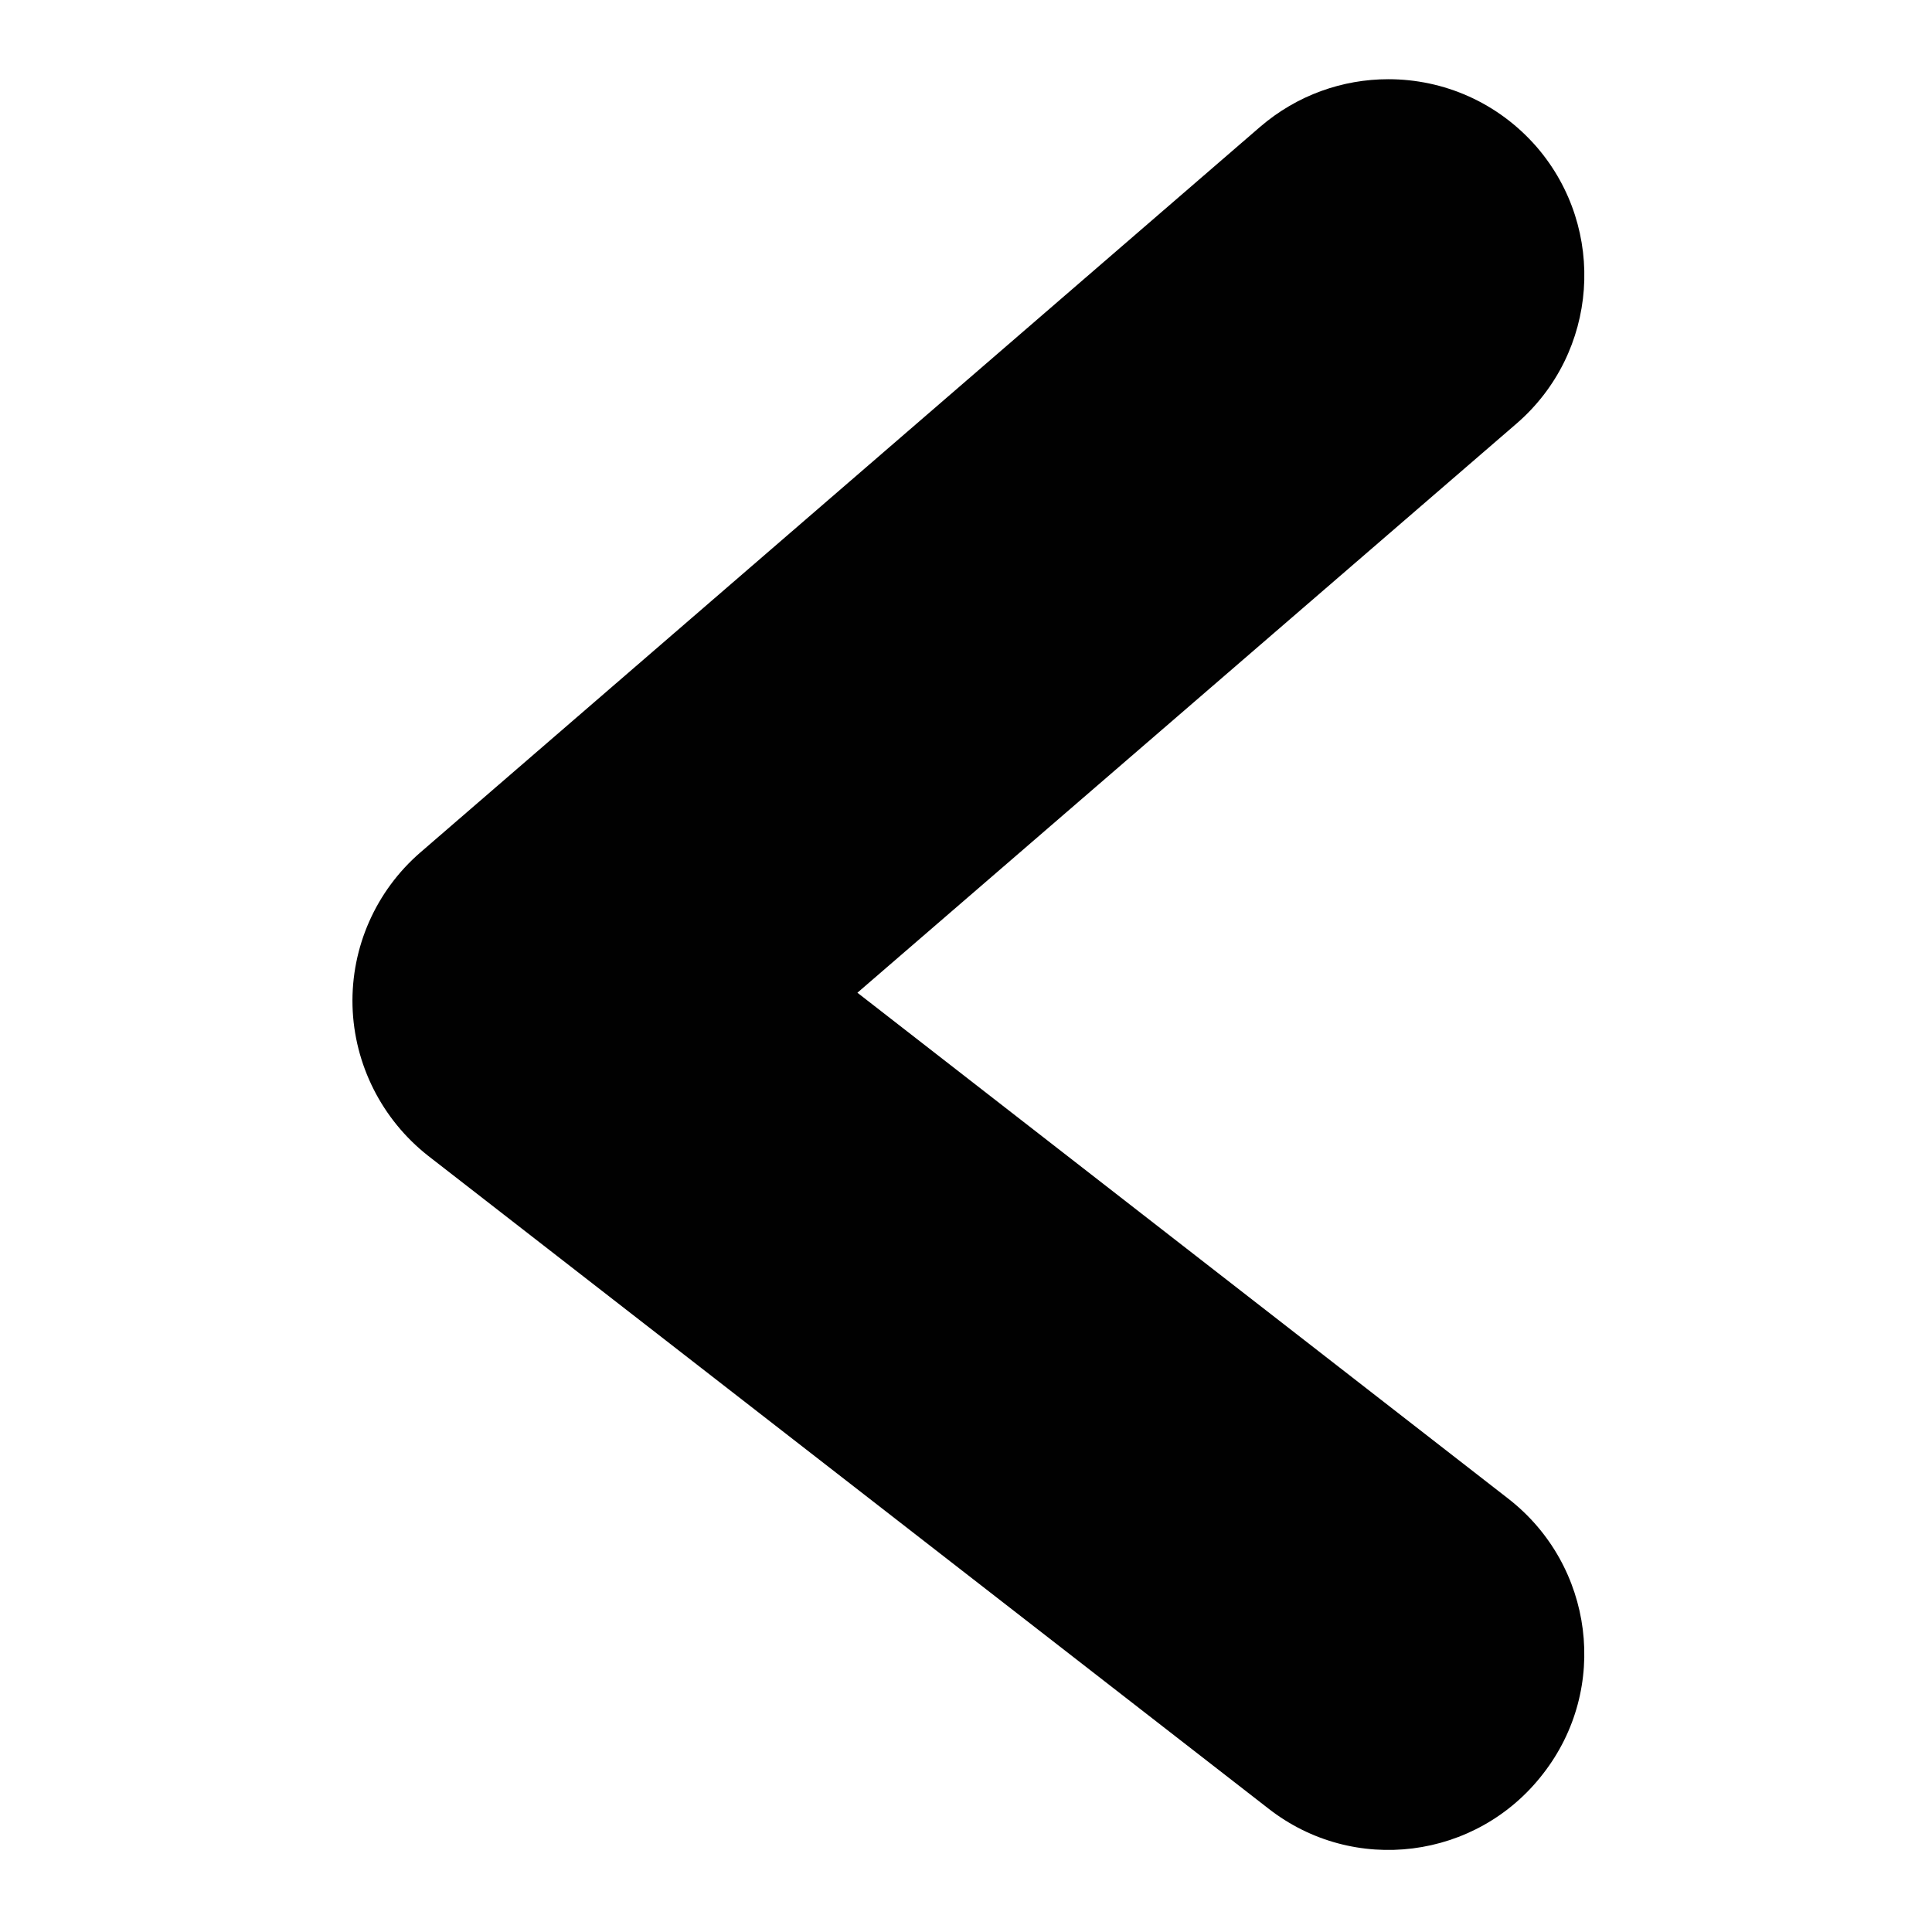 <?xml version="1.0" encoding="utf-8"?>
<!-- Generator: Adobe Illustrator 17.0.0, SVG Export Plug-In . SVG Version: 6.00 Build 0)  -->
<!DOCTYPE svg PUBLIC "-//W3C//DTD SVG 1.1//EN" "http://www.w3.org/Graphics/SVG/1.1/DTD/svg11.dtd">
<svg version="1.1" id="Layer_1" xmlns="http://www.w3.org/2000/svg" xmlns:xlink="http://www.w3.org/1999/xlink" x="0px" y="0px" width="48px" height="48px" viewBox="0 0 48 48" enable-background="new 0 0 48 48" xml:space="preserve">
<path fill="#010101" d="M10.632,28.712l20.875,16.216c2.121,1.665,5.183,1.274,6.828-0.856c1.656-2.121,1.265-5.178-0.856-6.833
	L21.302,24.664l16.377-14.141c2.034-1.76,2.253-4.831,0.504-6.867c-0.97-1.117-2.321-1.688-3.69-1.688
	c-1.132,0-2.264,0.391-3.186,1.184L10.442,21.18c-1.104,0.956-1.721,2.354-1.684,3.809C8.797,26.448,9.491,27.813,10.632,28.712z"/>
</svg>
